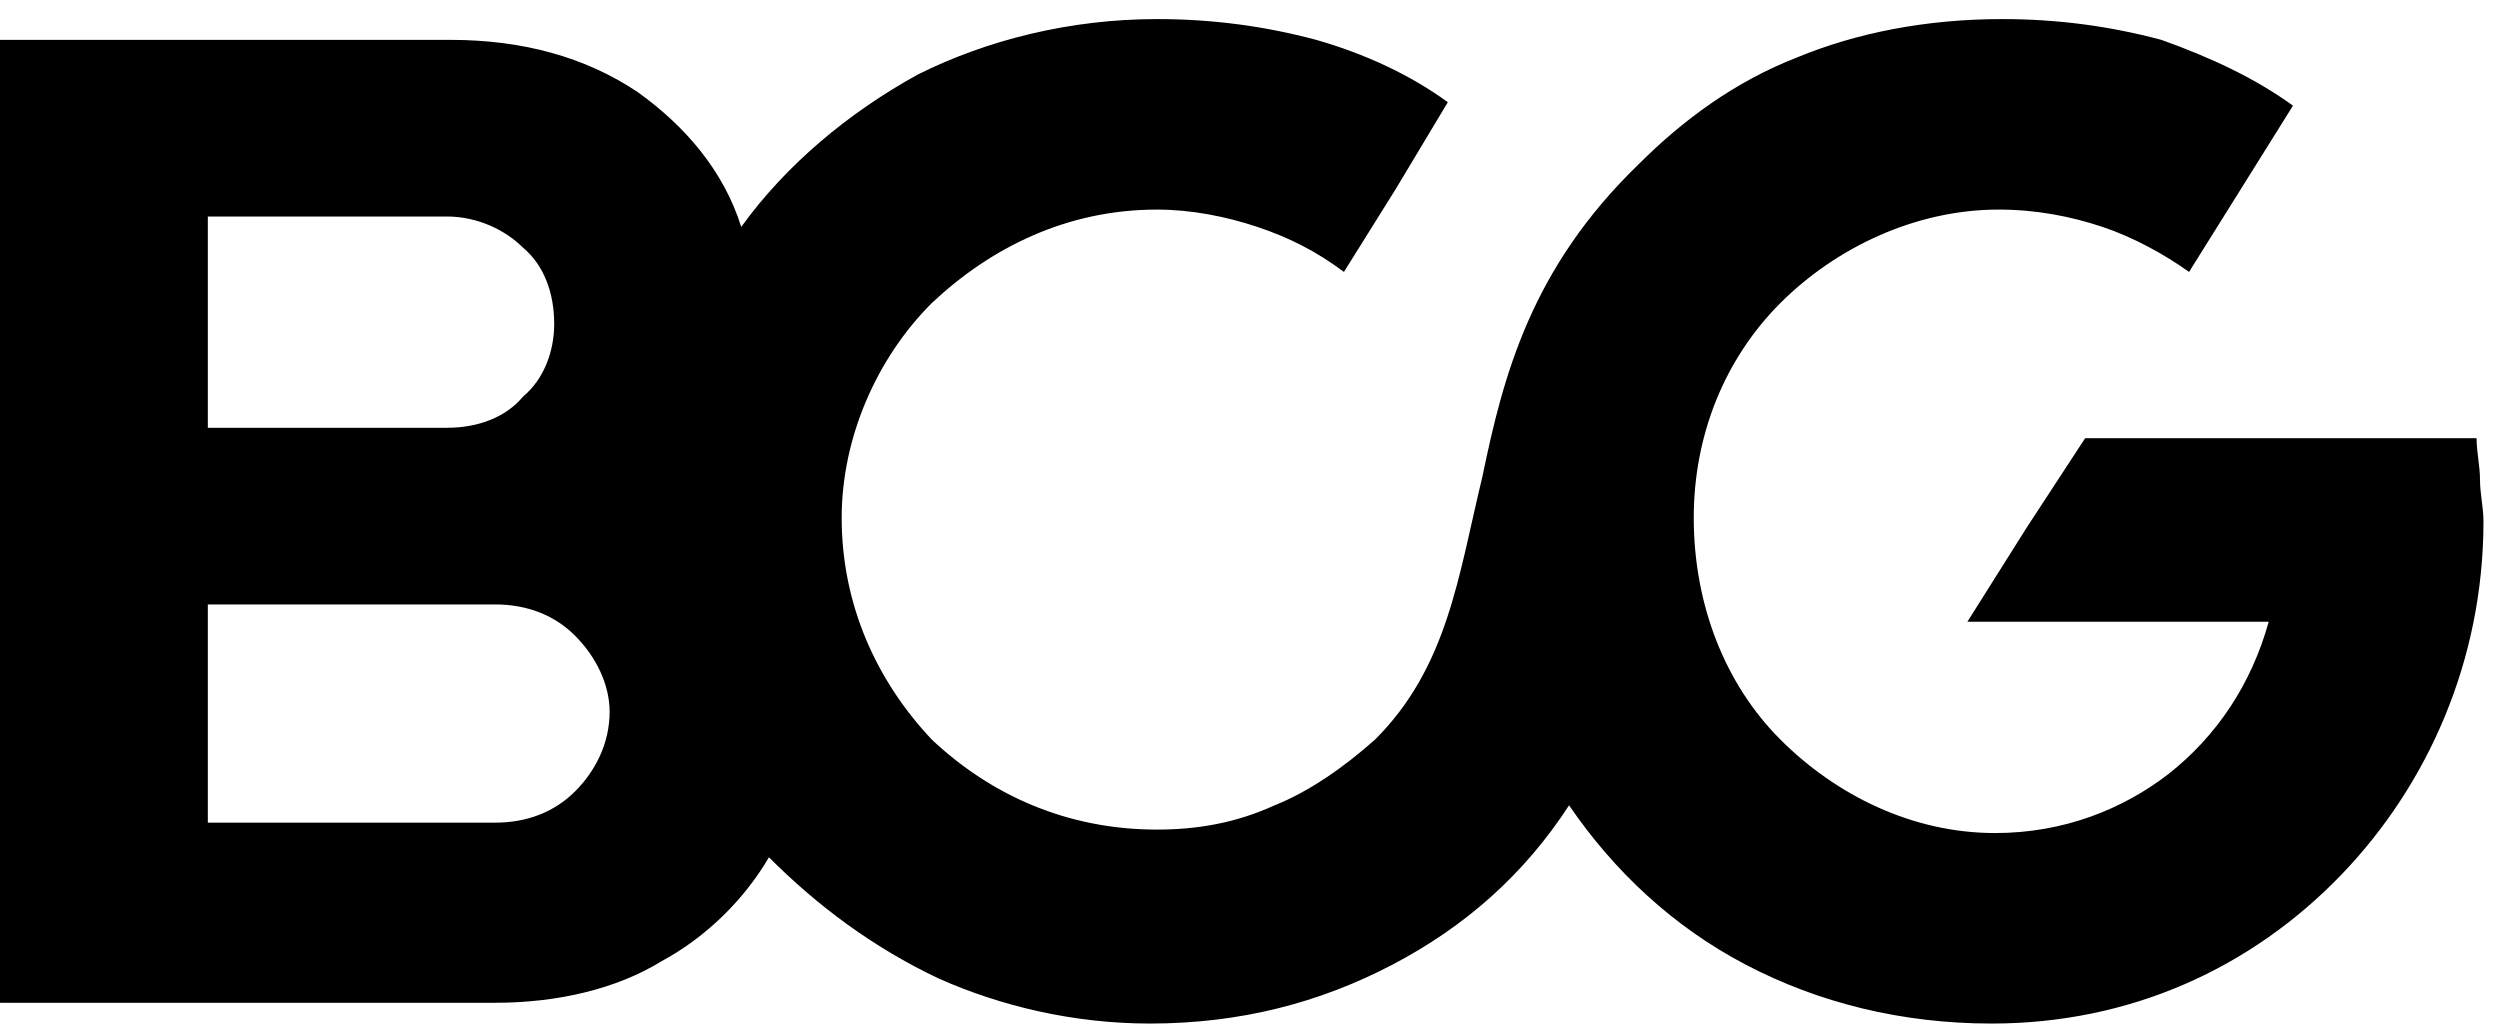 <svg fill="none" height="206" viewBox="0 0 500 206" width="500" xmlns="http://www.w3.org/2000/svg"><path d="m41.566 164.529v-43.641h57.497c6.235 0 11.777 2.075 15.935 6.237 4.154 4.154 6.925 9.696 6.925 15.237 0 6.236-2.771 11.777-6.925 15.932-4.158 4.156-9.7 6.235-15.935 6.235zm0-78.971v-42.258h47.801c6.233 0 11.774 2.771 15.238 6.235 4.158 3.464 6.234 9.006 6.234 15.241 0 5.542-2.076 11.084-6.234 14.548-3.464 4.154-9.006 6.234-15.238 6.234zm455.127 18.704c0-2.771-.692-5.542-.692-8.313s-.687-5.542-.687-8.313h-78.283l-11.776 18.012-11.777 18.702h60.264c-3.46 12.471-10.383 22.861-20.087 30.483-9.002 6.928-20.785 11.777-34.637 11.777-16.623 0-31.868-7.622-42.951-18.706-11.083-11.083-17.318-27.016-17.318-44.337 0-16.623 6.235-31.866 17.318-42.948 11.083-11.084 27.02-18.703 43.646-18.703 7.621 0 14.544 1.385 20.779 3.464 6.235 2.078 12.47 5.542 17.319 9.003l10.395-16.623 10.389-16.625c-7.621-5.542-16.624-9.699-26.32-13.163-10.396-2.771-20.786-4.155-31.87-4.155-15.238 0-29.095 2.771-40.872 7.619-12.471 4.851-22.861 12.47-31.869 21.476-21.474 20.783-27.014 42.257-31.17 62.344-4.855 20.087-6.929 38.105-21.473 52.65-6.235 5.542-13.164 10.389-20.093 13.157-7.619 3.467-15.24 4.855-23.553 4.855-18.009 0-33.251-6.929-45.028-18.012-11.083-11.777-18.012-27.016-18.012-44.337 0-15.931 6.928-31.867 18.012-42.948 11.777-11.084 27.019-18.704 45.028-18.704 6.927 0 13.857 1.385 20.092 3.464 6.235 2.078 11.772 4.848 17.319 9.003l10.389-16.624 10.39-17.319c-7.622-5.542-16.625-9.697-26.326-12.47-10.386-2.771-20.78-4.155-31.864-4.155-17.319 0-33.944 4.155-47.799 11.084-13.852 7.618-26.324 18.011-35.33 30.481-3.464-11.085-11.083-20.092-20.782-27.018-10.388-6.928-22.859-10.392-37.406-10.392h-90.057v192.583h99.062c12.47 0 24.248-2.768 33.254-8.315 9.005-4.849 16.623-12.47 21.472-20.78 9.699 9.696 20.783 18.012 33.945 24.242 12.469 5.547 27.017 9.008 42.257 9.008 18.011 0 33.948-4.154 48.492-11.777 14.545-7.615 26.327-18.012 35.331-31.869 9.002 13.17 20.785 24.254 35.33 31.869 14.545 7.623 31.176 11.777 49.182 11.777 27.714 0 51.956-11.084 69.965-29.789 17.322-18.006 28.402-42.947 28.402-70.657z" fill="#000"/></svg>